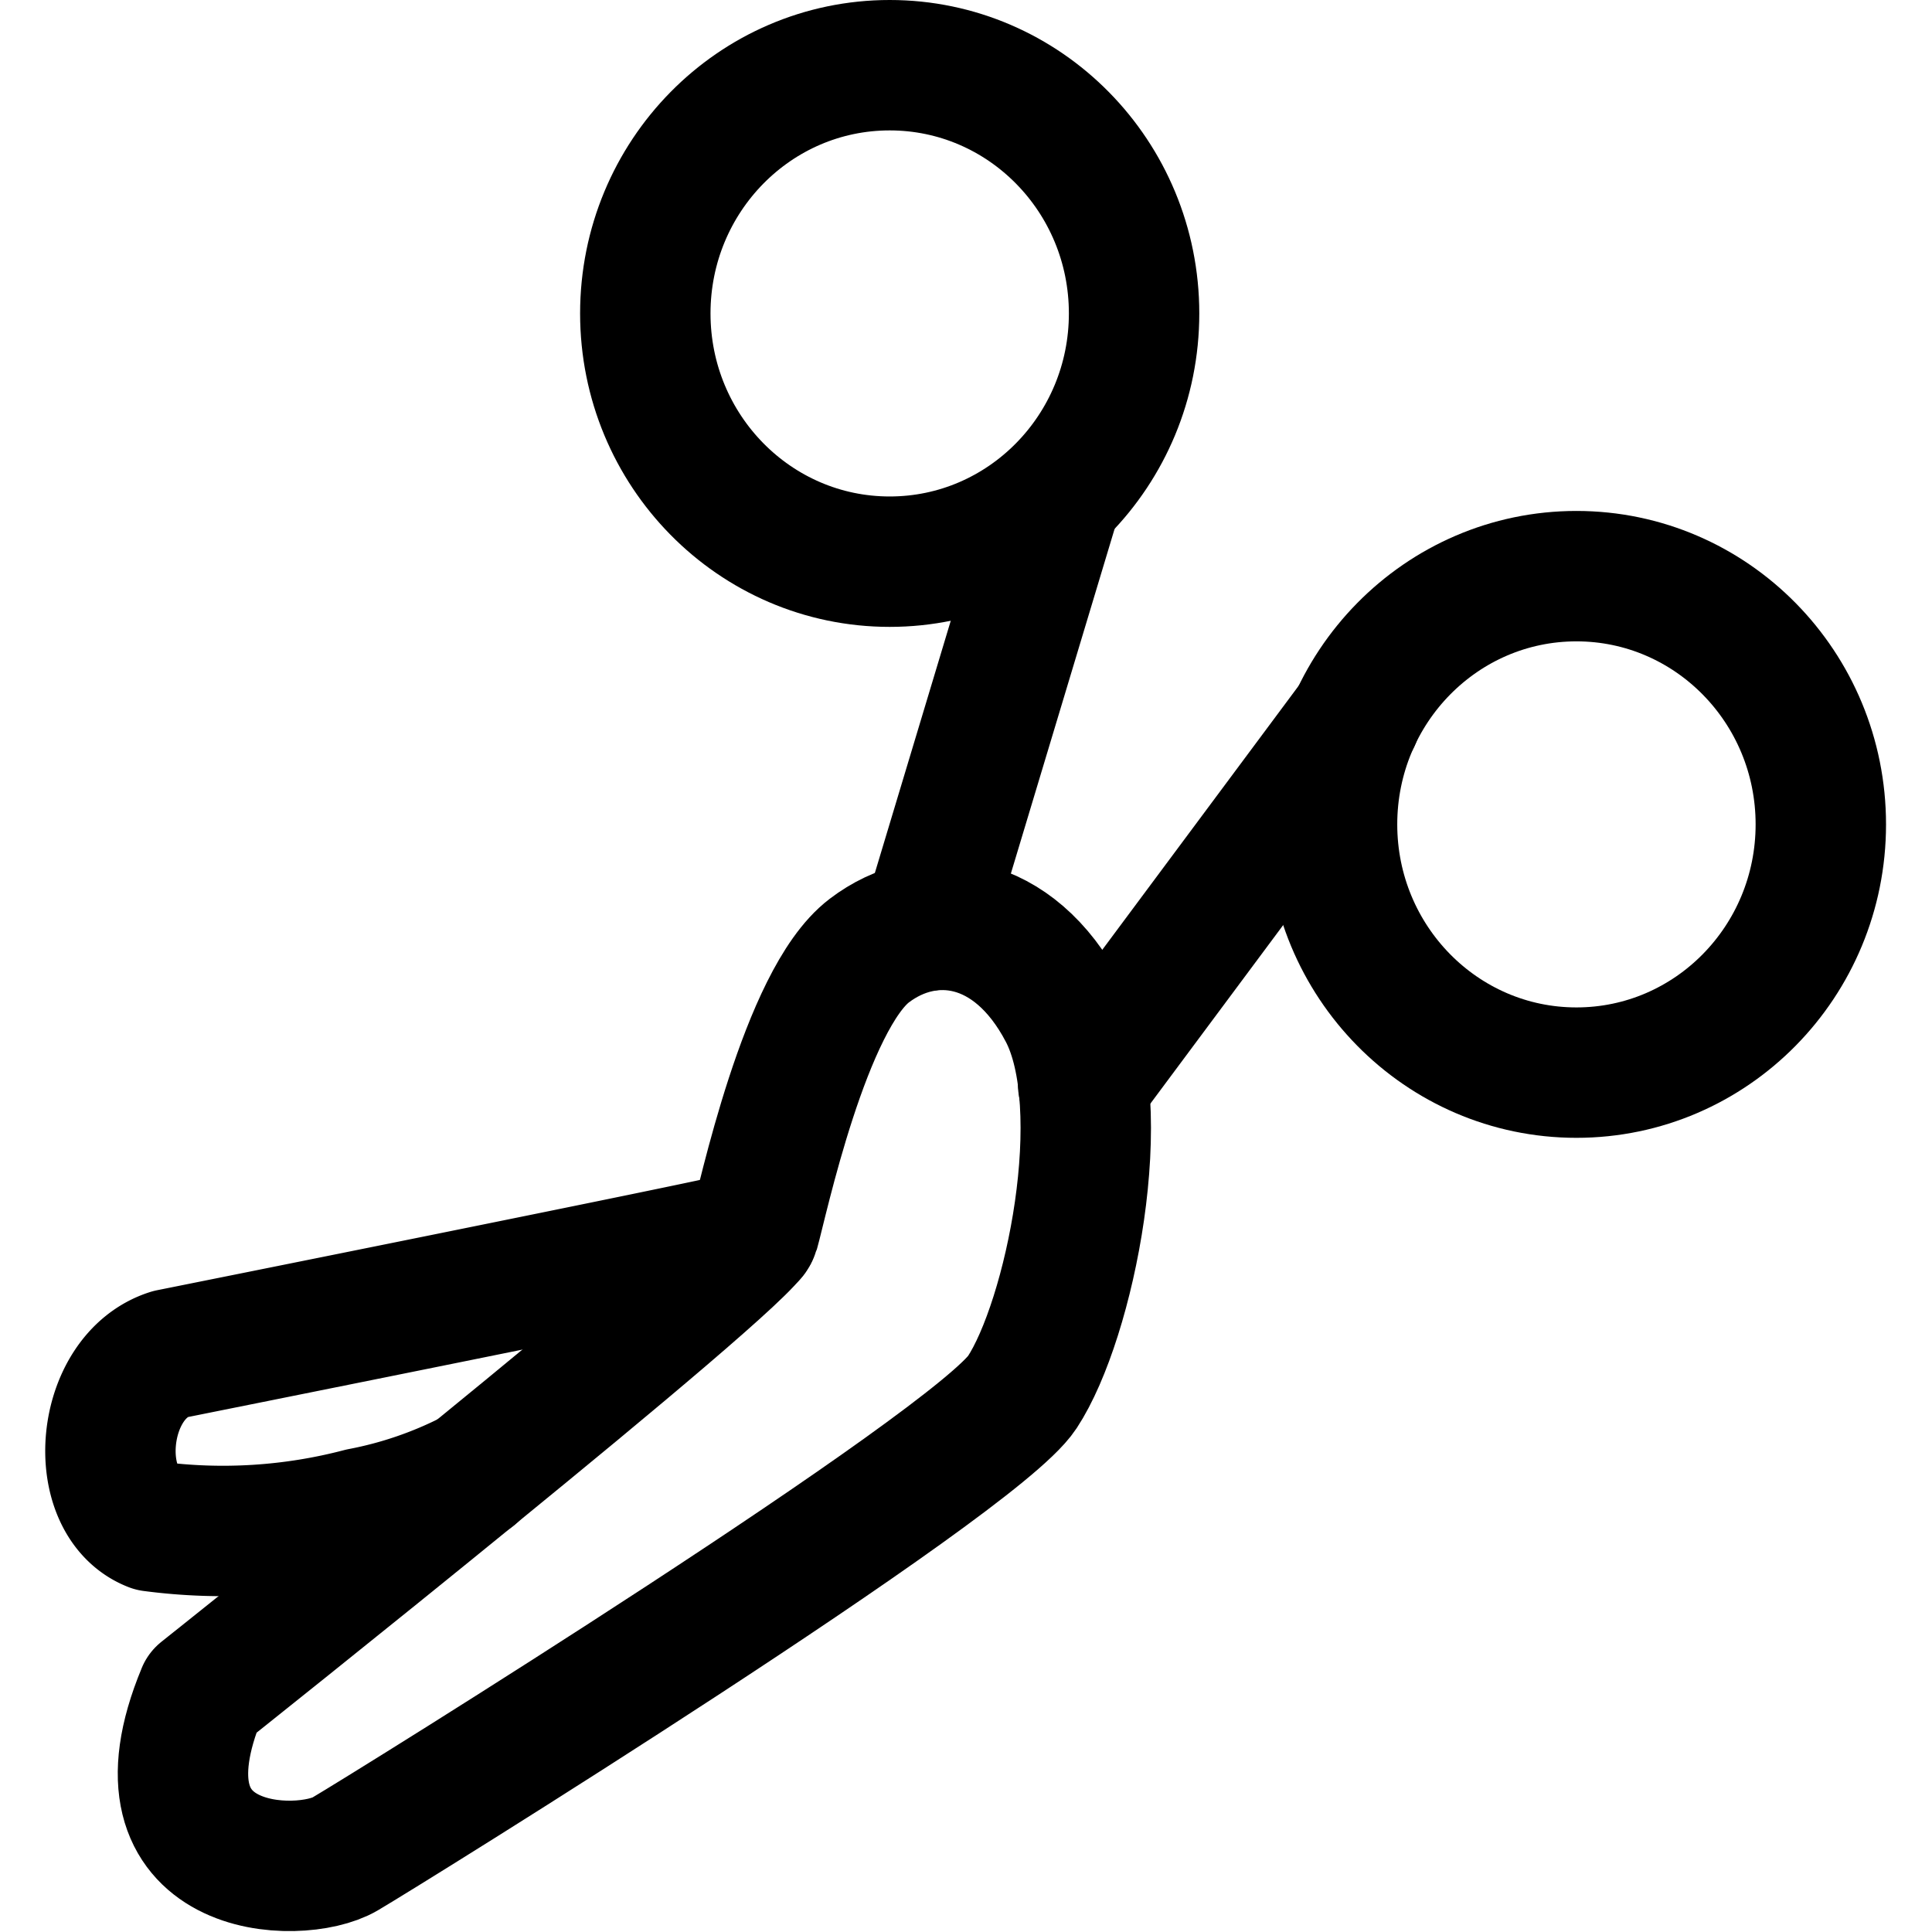 <svg xmlns="http://www.w3.org/2000/svg" width="24" height="24" viewBox="0 0 24 24"> <g transform="translate(0.561 0.0) scale(0.81)">
  
  <g
     id="line"
     transform="translate(-21.878,-21.151)">
    <path
       fill="none"
       stroke="#000"
       stroke-linecap="round"
       stroke-linejoin="round"
       stroke-width="2"
       d="m 28.438,43.769 c -0.009,0 -0.018,0.009 -0.026,0.009 a 6.327,6.327 0 0 1 -1.693,0.579 8.313,8.313 0 0 1 -3.201,0.202 c -0.965,-0.377 -0.807,-2.298 0.272,-2.64 0,0 8.359,-1.675 8.762,-1.789 a 1.442,1.442 0 0 1 0.167,-0.035"
       id="path2" />
    <ellipse
       cx="34.83"
       cy="25.958"
       rx="3.748"
       ry="3.807"
       fill="none"
       stroke="#000"
       stroke-linecap="round"
       stroke-linejoin="round"
       stroke-width="2"
       id="ellipse4" />
    <ellipse
       cx="45.362"
       cy="33.794"
       rx="3.748"
       ry="3.807"
       fill="none"
       stroke="#000"
       stroke-linecap="round"
       stroke-linejoin="round"
       stroke-width="2"
       id="ellipse6" />
    <line
       x1="37.367"
       x2="35.403"
       y1="28.823"
       y2="35.349"
       fill="none"
       stroke="#000"
       stroke-linecap="round"
       stroke-linejoin="round"
       stroke-width="2"
       id="line8" />
    <line
       x1="41.972"
       x2="37.797"
       y1="32.174"
       y2="37.787"
       fill="none"
       stroke="#000"
       stroke-linecap="round"
       stroke-linejoin="round"
       stroke-width="2"
       id="line10" />
    <path
       fill="none"
       stroke="#000"
       stroke-linecap="round"
       stroke-linejoin="round"
       stroke-width="2"
       d="m 24.284,47.112 c 0,0 8.341,-6.635 8.468,-7.077 0.126,-0.442 0.78,-3.555 1.765,-4.305 0.911,-0.694 2.216,-0.528 2.982,0.938 0.766,1.466 0.09,4.73 -0.636,5.835 -0.726,1.105 -9.691,6.673 -10.387,7.082 -0.696,0.409 -3.361,0.337 -2.192,-2.472 z"
       id="path12" />
  </g>
</g></svg>